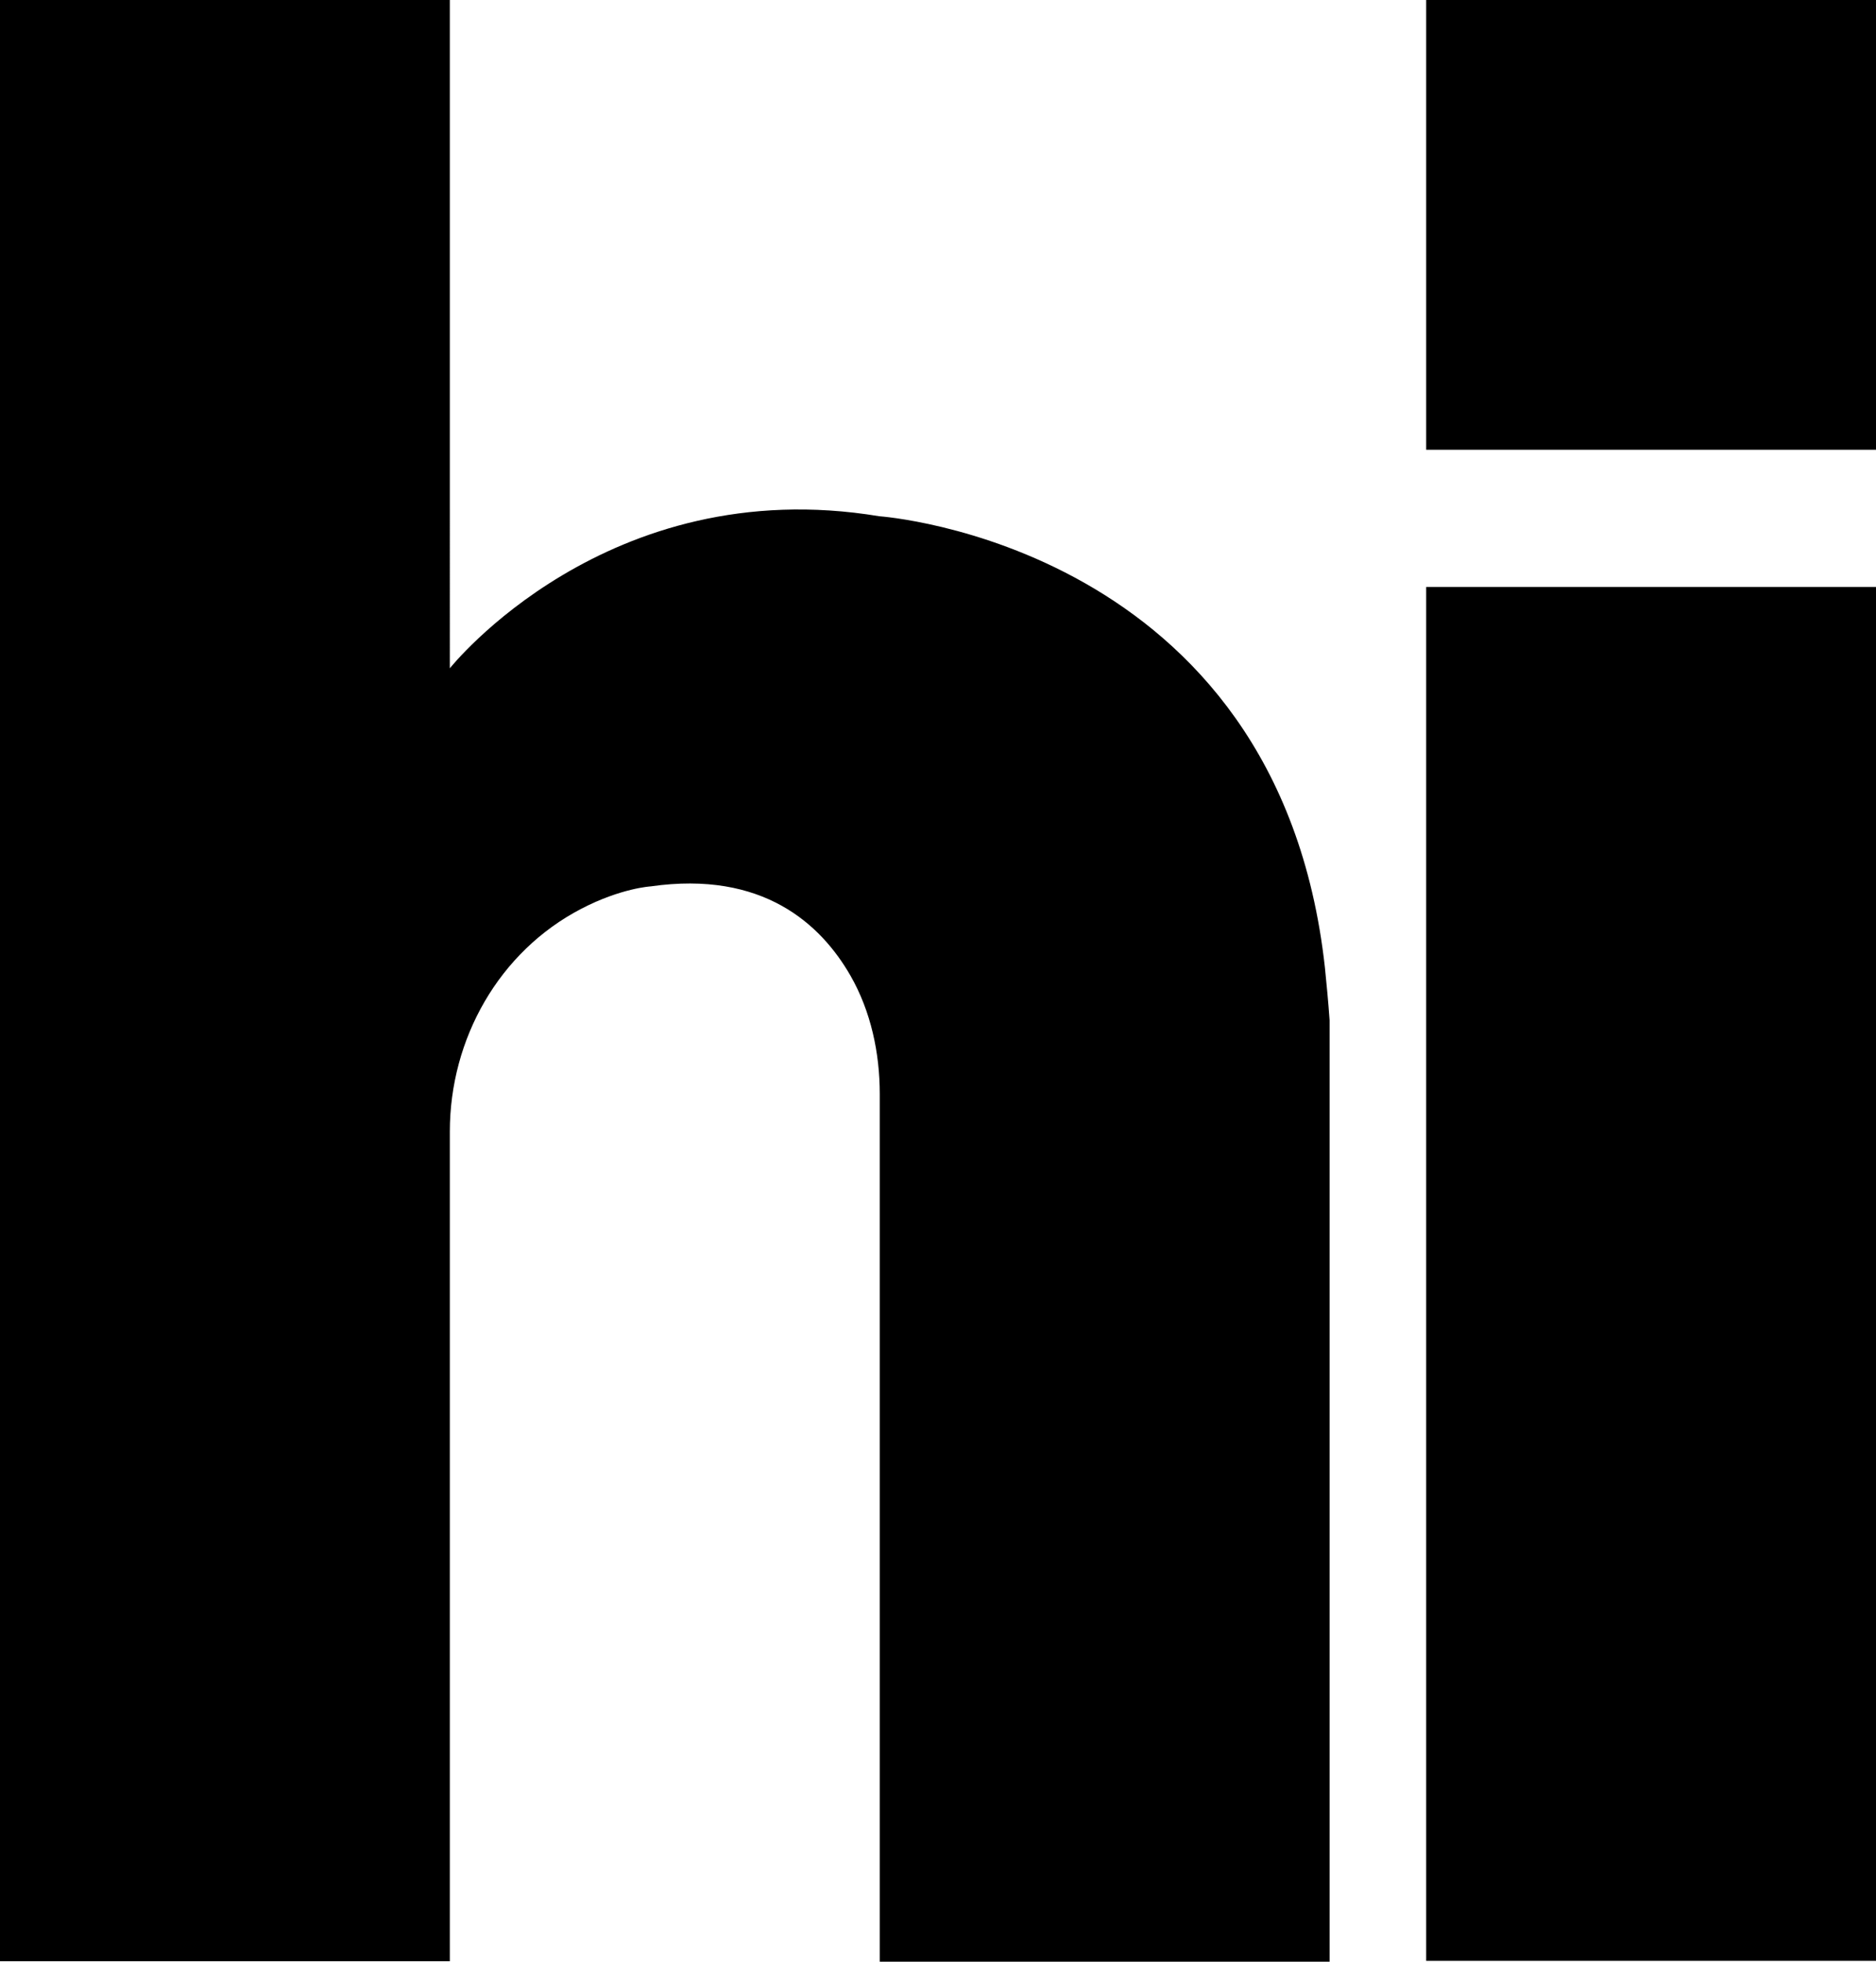 <?xml version="1.0" encoding="UTF-8"?>
<svg id="Layer_2" data-name="Layer 2" xmlns="http://www.w3.org/2000/svg" viewBox="0 0 442.9 463.2">
  <g id="Layer_2-2" data-name="Layer 2">
    <g id="Layer_1-2" data-name="Layer 1-2">
      <g id="_Ñëîé_1" data-name=" Ñëîé 1">
        <g>
          <rect x="336.7" width="106.2" height="106.2"/>
          <rect x="336.7" y="138.6" width="106.2" height="324.4"/>
          <path d="m312.8,228.5c-11-100.1-105.2-106.6-105.2-106.6-64.4-10.7-101.4,35.9-101.4,35.9V0H0v463.1h106.2v-195.9c0-21.9,11.6-42.5,31-52.6,9.4-4.9,16.4-5.3,16.4-5.3,26.5-3.8,40.2,8.9,47.2,21.1,4.8,8.4,6.9,18.2,6.9,27.9v204.9h106.2v-222.3c-.3-4.3-.7-8.4-1.1-12.4h0Z"/>
        </g>
      </g>
    </g>
  </g>
</svg>